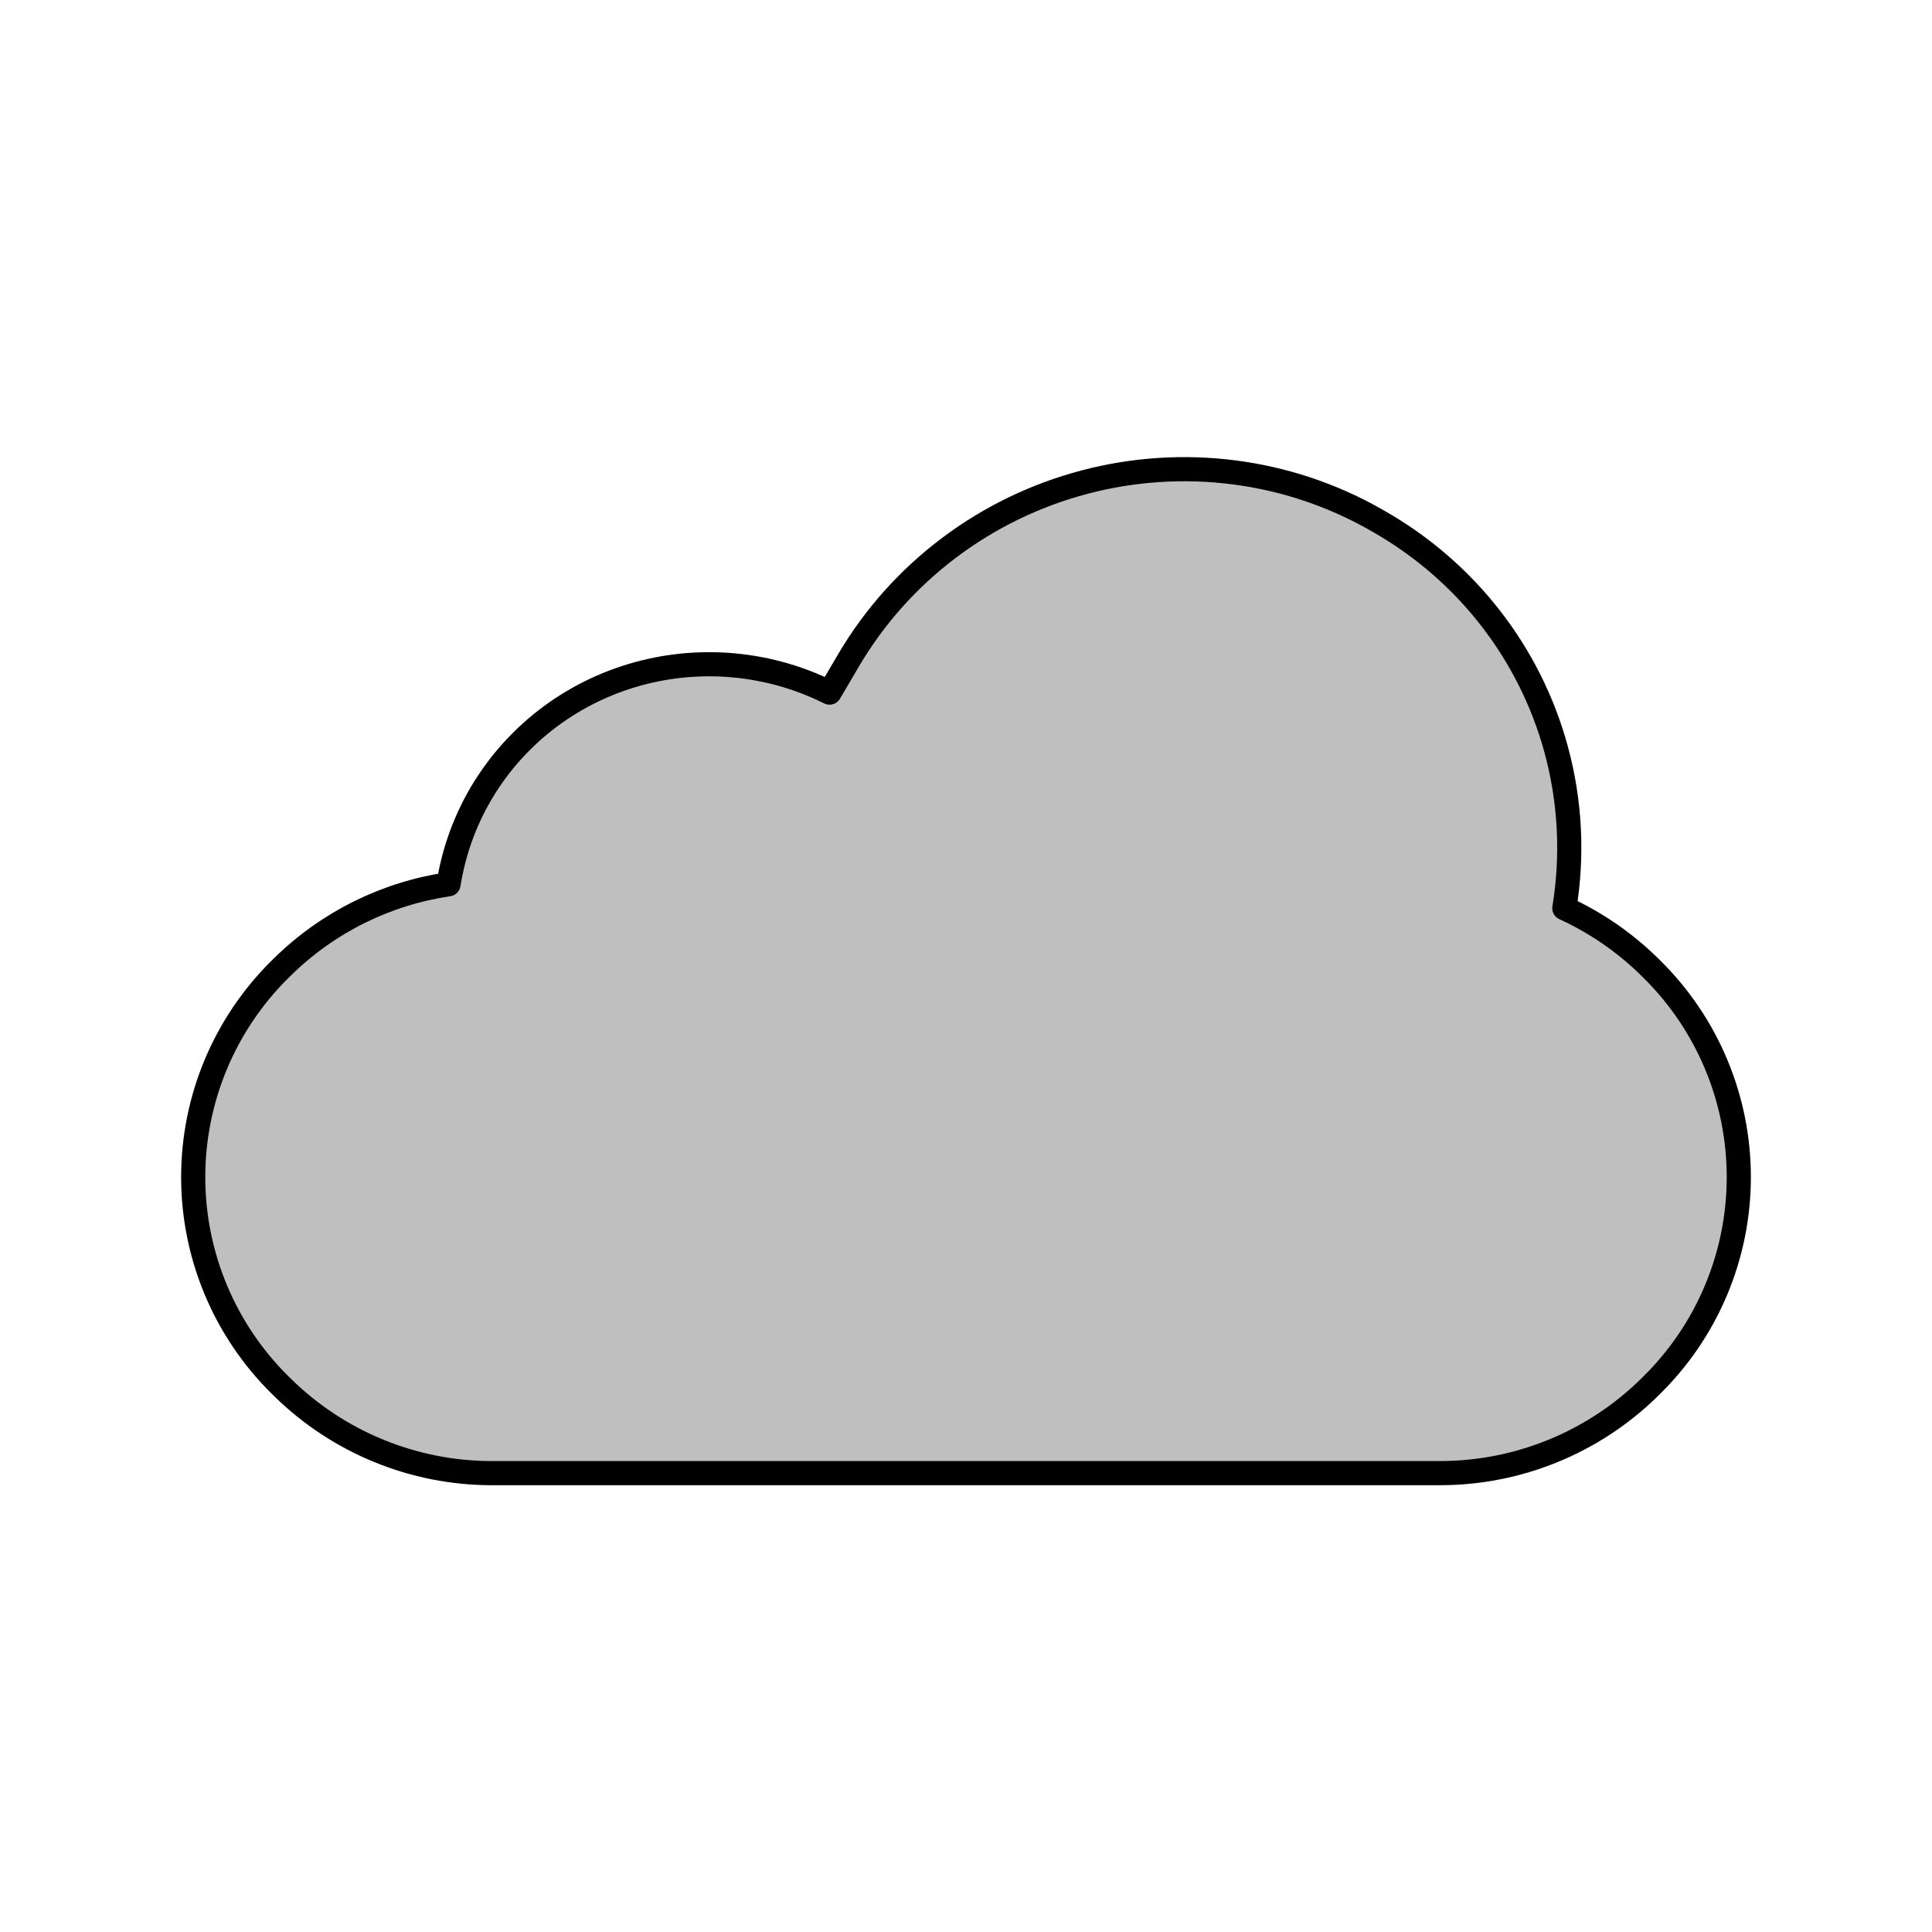 <svg viewBox="0 0 80 80" fill="none">
  <path d="M57.064 21.575C60.695 23.633 63.344 27.028 64.434 31.021C65.025 33.185 65.132 35.429 64.776 37.605C66.068 38.197 67.261 39.012 68.294 40.026L68.376 40.107C70.694 42.382 72 45.493 72 48.741C72 51.989 70.694 55.1 68.376 57.375L68.294 57.456C65.981 59.727 62.869 60.999 59.627 60.999H56.811C56.801 61 56.791 61 56.781 61H23.22C23.218 61 23.215 61 23.213 61H20.373C17.131 61 14.019 59.728 11.706 57.457L11.623 57.376C9.306 55.101 8 51.99 8 48.742C8 45.494 9.306 42.383 11.623 40.108L11.706 40.027C13.587 38.181 15.996 36.995 18.573 36.616C18.632 36.245 18.71 35.875 18.808 35.509C19.552 32.731 21.387 30.367 23.909 28.937C26.431 27.508 29.435 27.13 32.258 27.886C32.985 28.081 33.686 28.348 34.35 28.679L35.136 27.343C37.277 23.702 40.799 21.044 44.917 19.961C48.986 18.891 53.306 19.445 56.937 21.502L57.064 21.575Z" fill="currentColor" fill-opacity="0.25" stroke="currentColor" stroke-linecap="round" stroke-linejoin="round" />
</svg>
